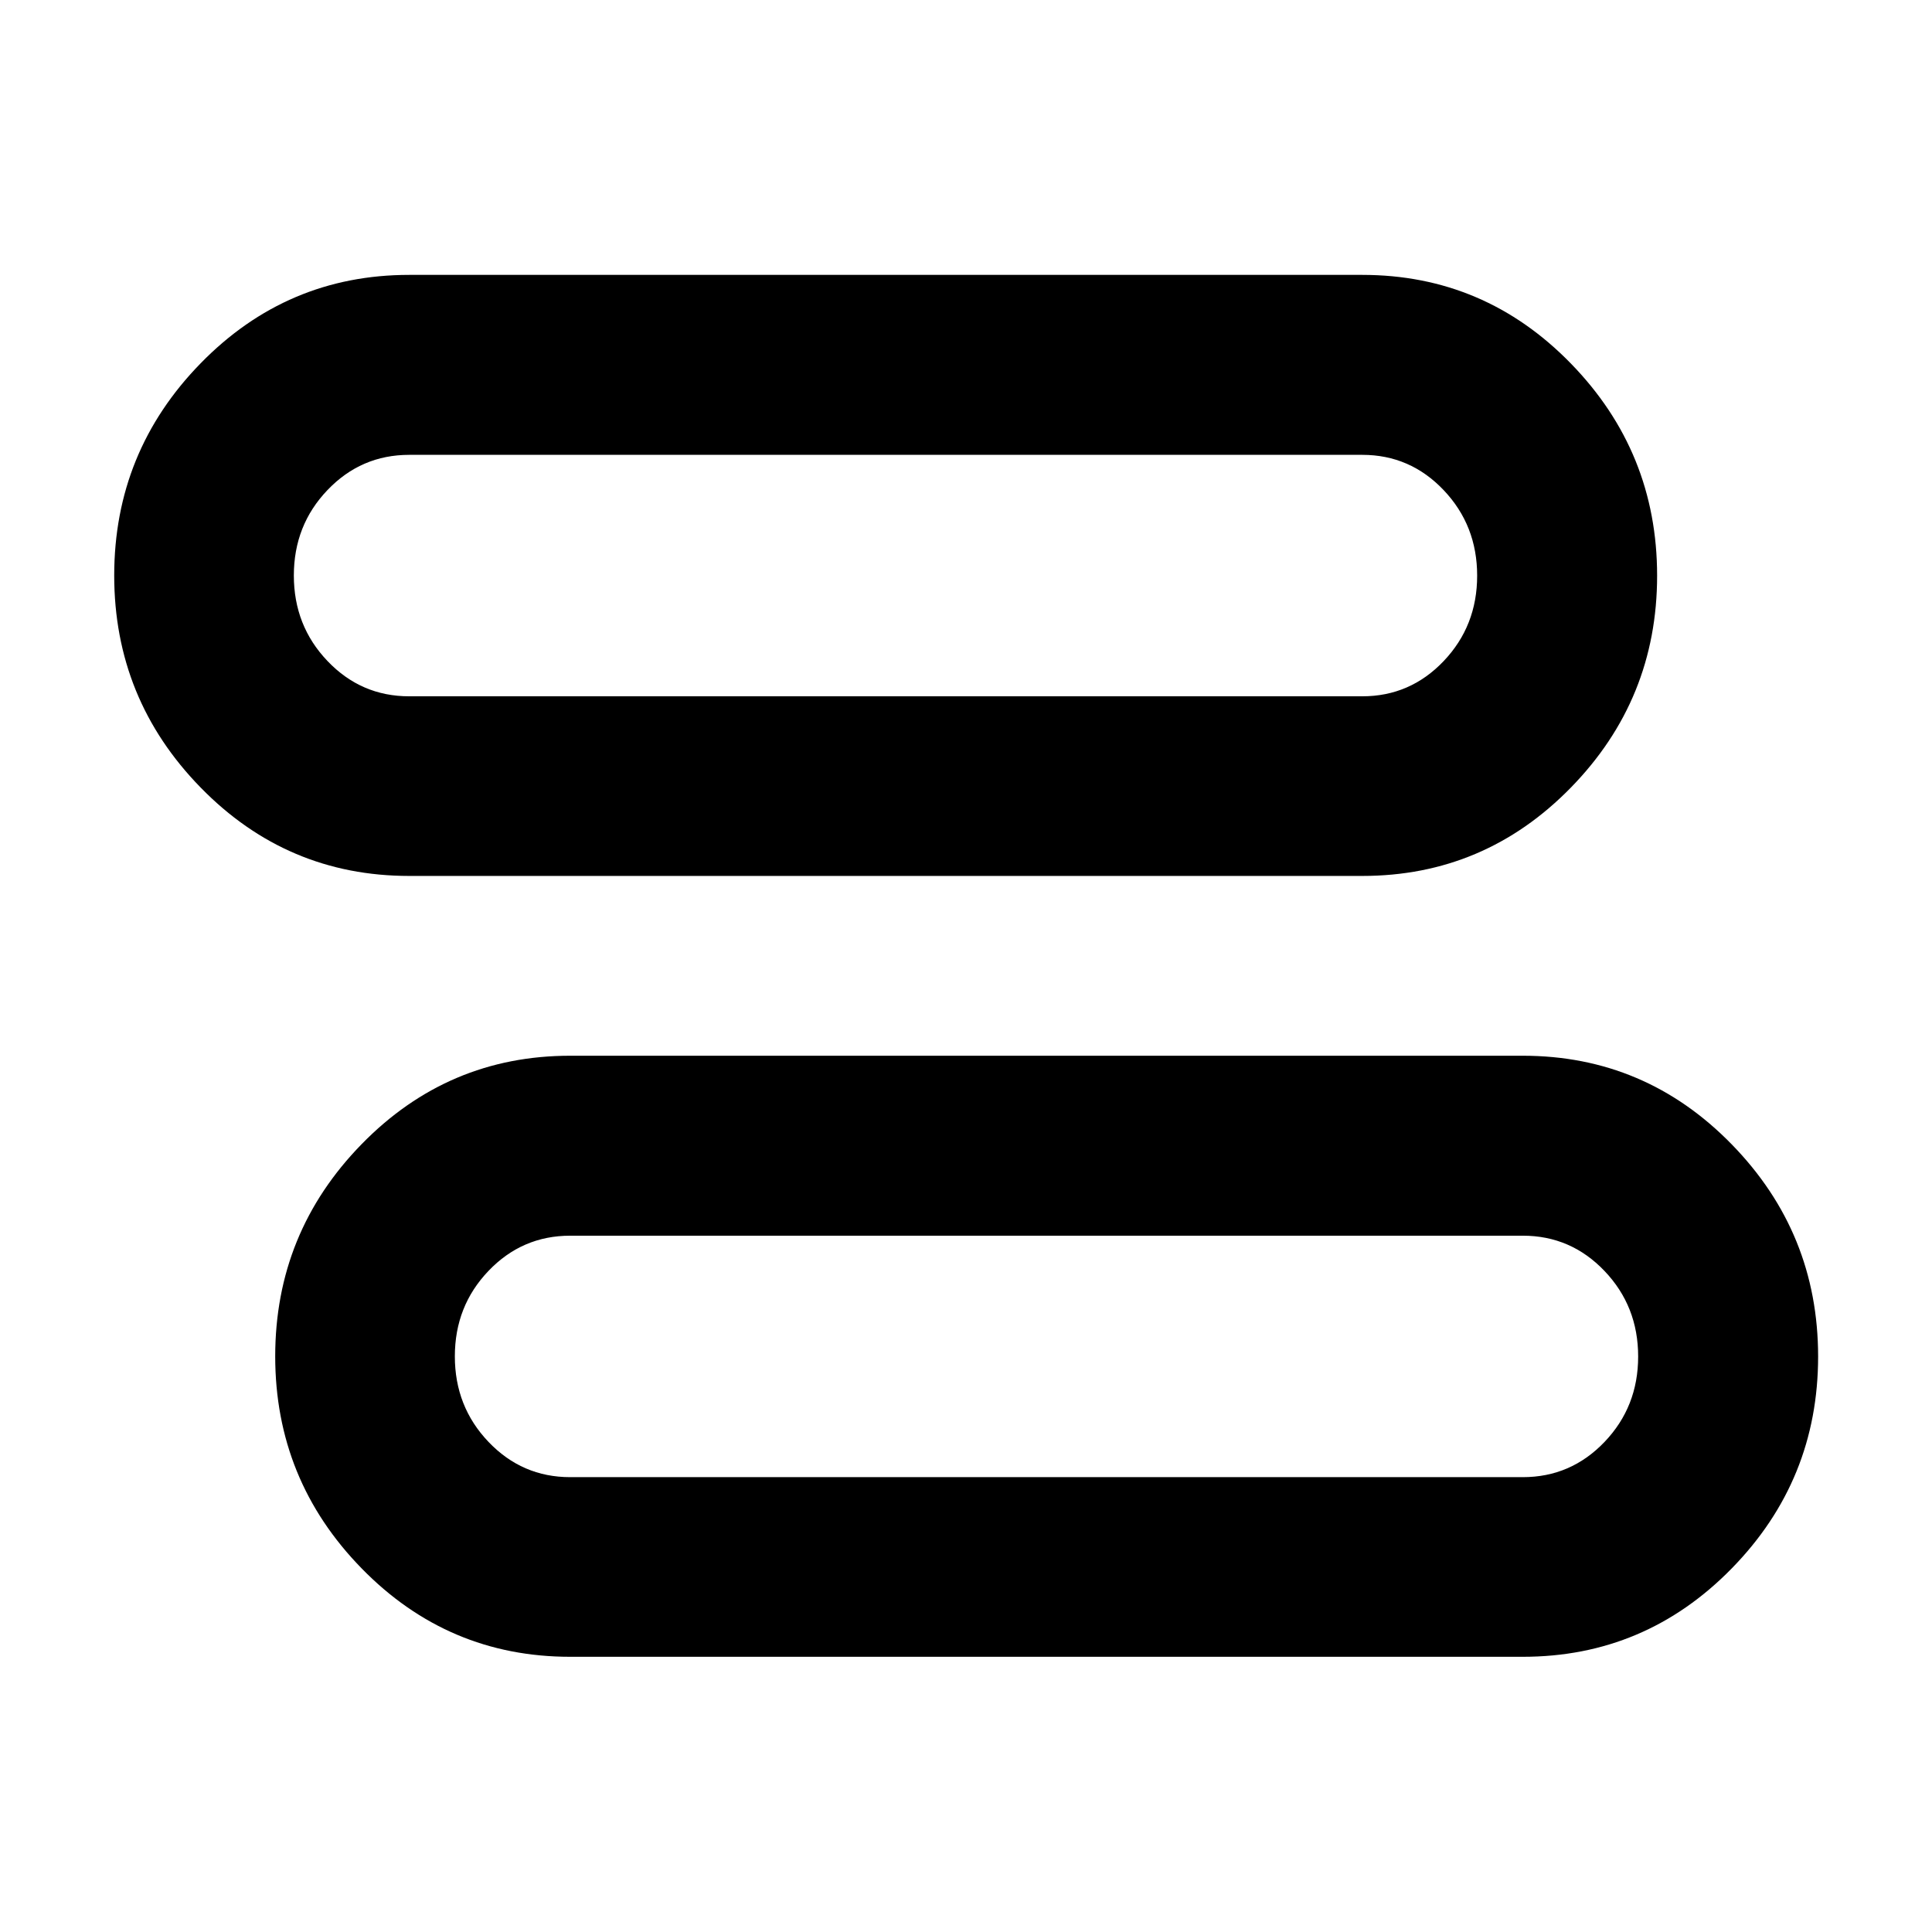 <svg xmlns="http://www.w3.org/2000/svg" height="40" viewBox="0 -960 960 960" width="40"><path d="M283.33-136.75q-60.75 0-103.66-43.95-42.92-43.95-42.92-105.34 0-61.45 42.92-105.41 42.91-43.96 103.66-43.96h473.34q60.82 0 103.78 44t42.96 105.46q0 61.46-42.96 105.33t-103.78 43.87H283.33Zm0-89.26h473.34q23.88 0 40.6-17.49 16.72-17.48 16.72-42.46t-16.72-42.5q-16.72-17.53-40.6-17.53H283.33q-23.88 0-40.6 17.49-16.72 17.48-16.72 42.46t16.72 42.5q16.72 17.53 40.6 17.53Zm-80-298.74q-60.75 0-103.66-43.95-42.92-43.95-42.92-105.34 0-61.45 42.92-105.41 42.91-43.96 103.66-43.96h473.58q60.72 0 103.61 44t42.89 105.46q0 61.46-42.89 105.33t-103.61 43.87H203.33Zm0-89.26h473.58q23.78 0 40.43-17.49 16.65-17.48 16.65-42.46t-16.65-42.5q-16.65-17.53-40.43-17.53H203.33q-23.88 0-40.6 17.49-16.72 17.48-16.72 42.46t16.72 42.5q16.72 17.53 40.6 17.53ZM520-286Zm-80-388Z"/></svg>